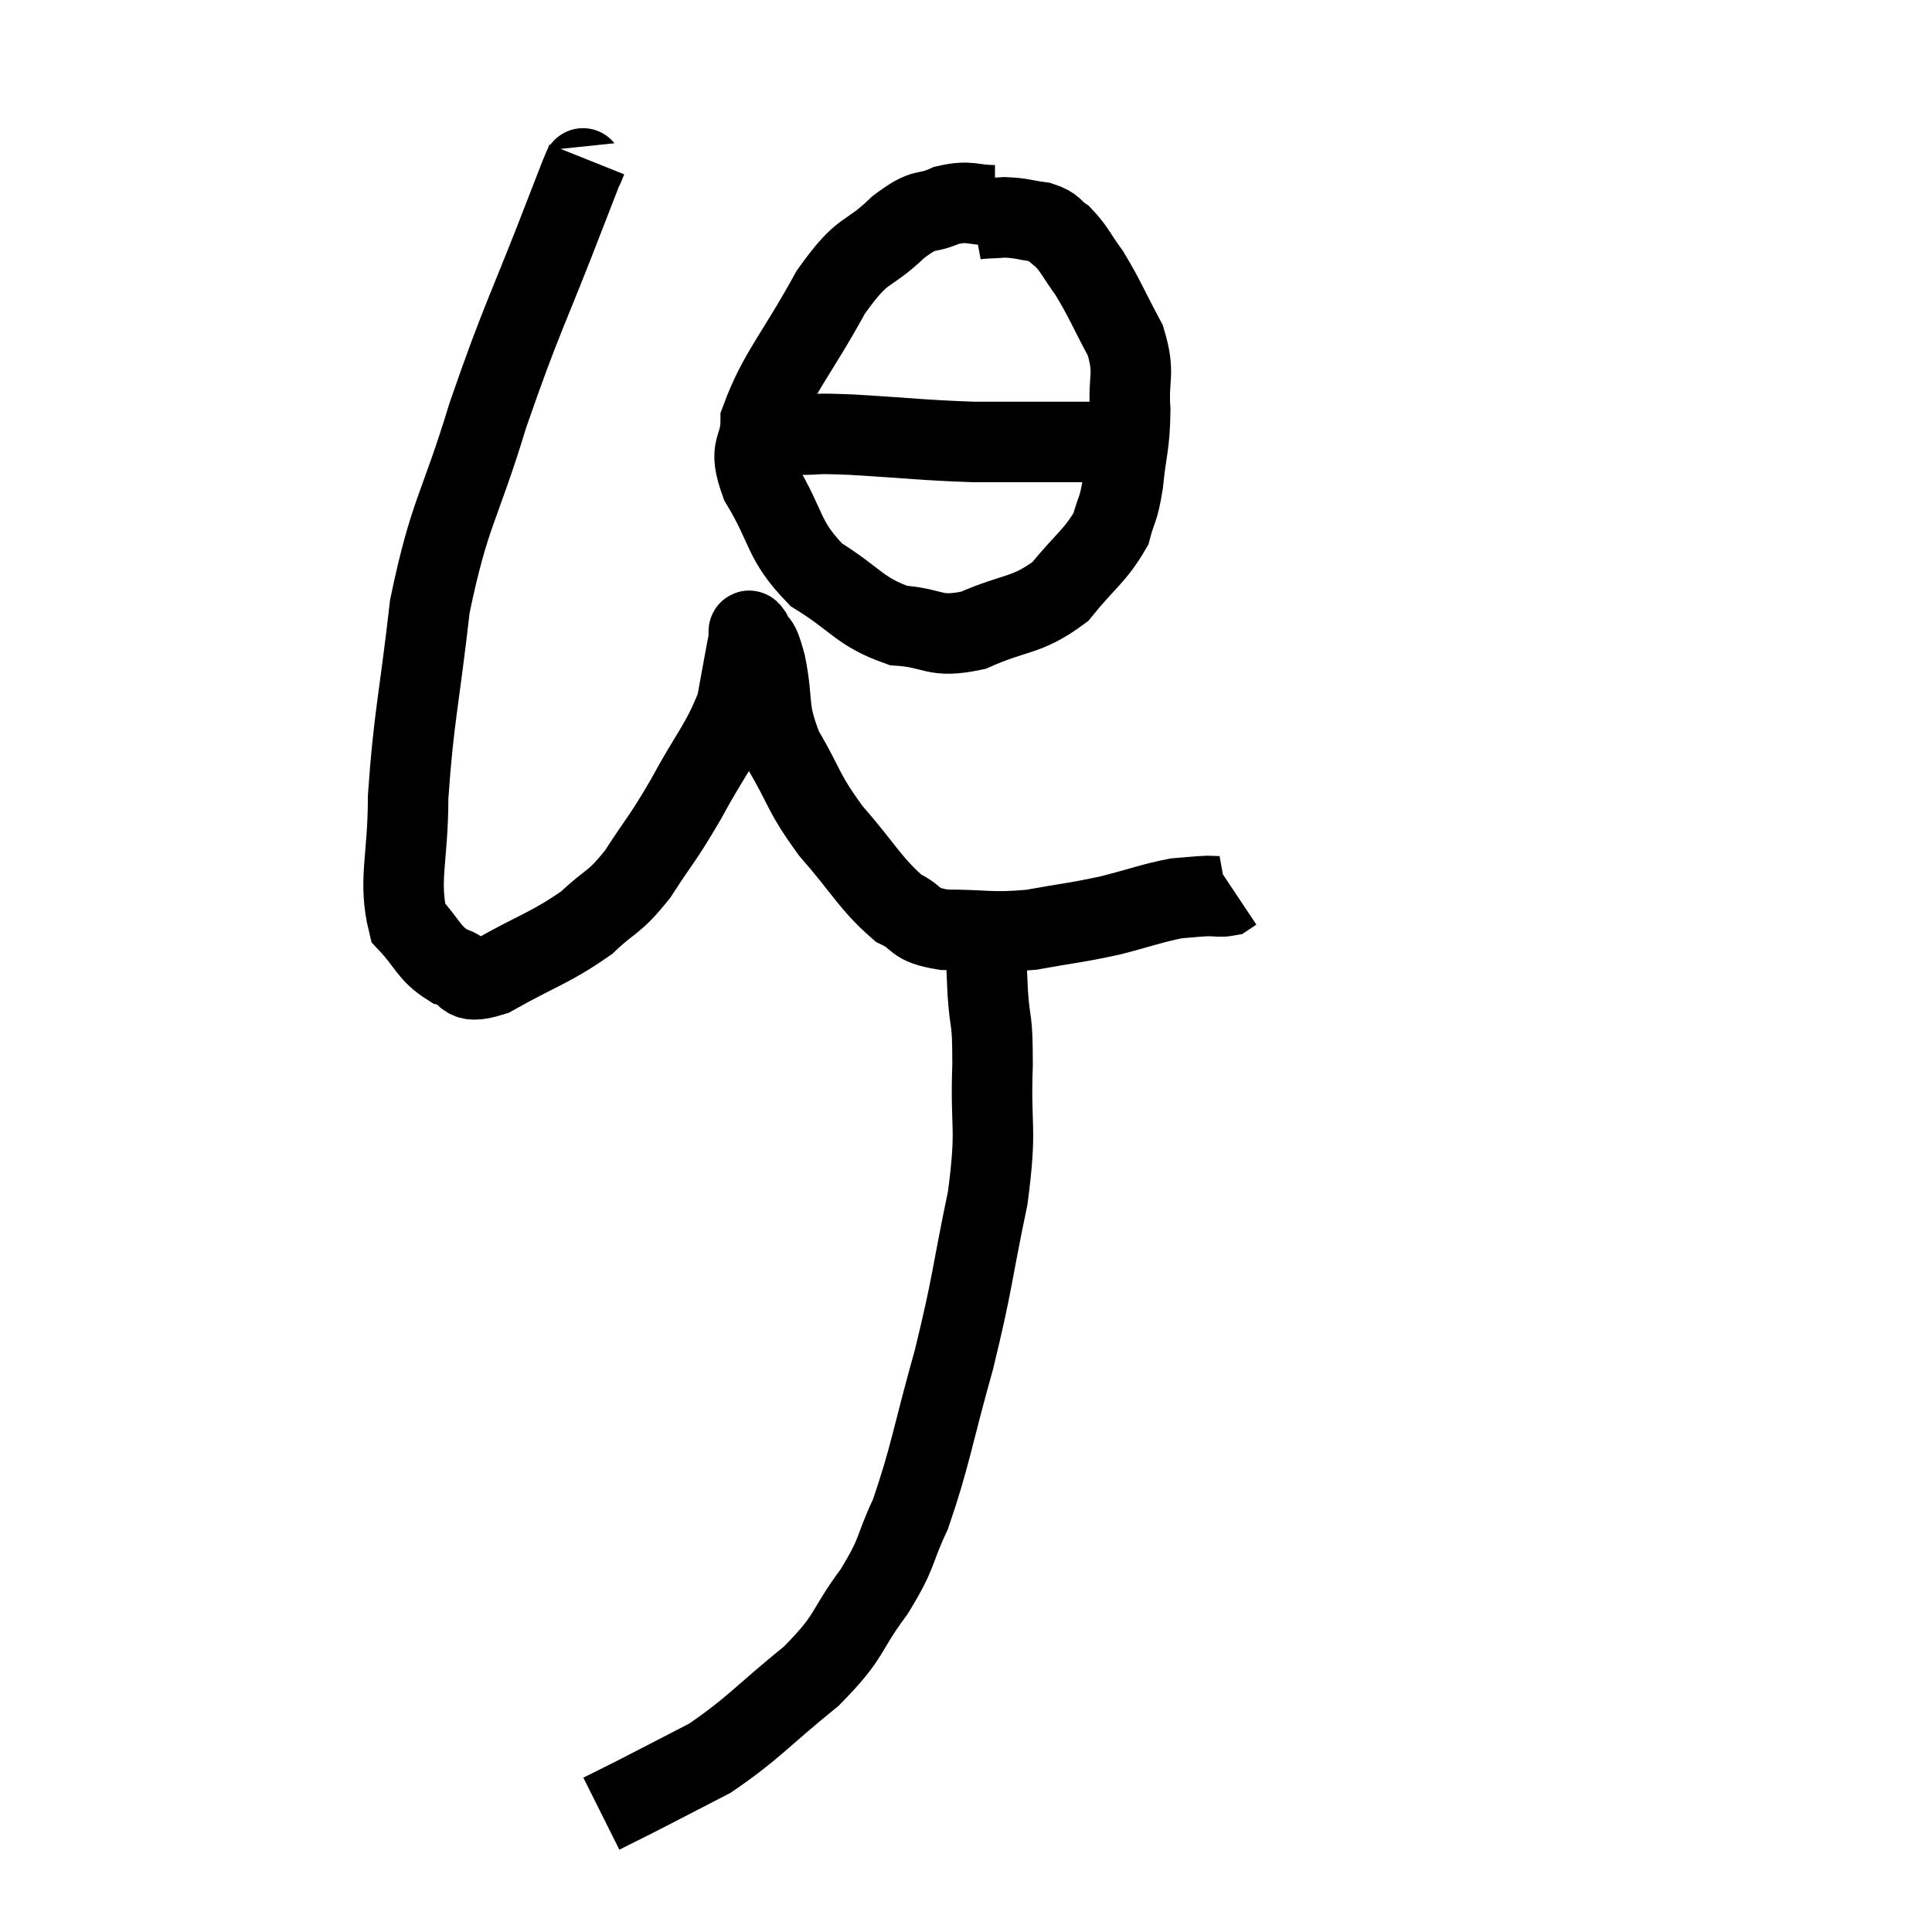 <svg width="48" height="48" viewBox="0 0 48 48" xmlns="http://www.w3.org/2000/svg"><path d="M 14.58 3.96 C 14.34 4.56, 14.715 3.57, 14.1 5.16 C 13.11 7.74, 12.975 7.845, 12.12 10.32 C 11.4 12.69, 11.175 12.69, 10.68 15.06 C 10.41 17.43, 10.275 17.835, 10.14 19.8 C 10.14 21.36, 9.885 21.87, 10.14 22.92 C 10.65 23.46, 10.635 23.67, 11.16 24 C 11.7 24.12, 11.385 24.51, 12.24 24.24 C 13.41 23.58, 13.68 23.55, 14.58 22.92 C 15.21 22.32, 15.225 22.485, 15.84 21.72 C 16.44 20.79, 16.425 20.91, 17.04 19.86 C 17.67 18.69, 17.91 18.51, 18.3 17.52 C 18.45 16.71, 18.51 16.35, 18.6 15.9 C 18.63 15.81, 18.555 15.57, 18.66 15.72 C 18.84 16.11, 18.825 15.78, 19.02 16.5 C 19.23 17.55, 19.035 17.565, 19.44 18.6 C 20.04 19.62, 19.92 19.65, 20.64 20.64 C 21.48 21.6, 21.615 21.945, 22.32 22.56 C 22.89 22.83, 22.635 22.965, 23.46 23.1 C 24.54 23.1, 24.585 23.19, 25.62 23.1 C 26.61 22.92, 26.7 22.935, 27.6 22.74 C 28.41 22.53, 28.62 22.44, 29.22 22.32 C 29.61 22.29, 29.685 22.275, 30 22.26 C 30.24 22.26, 30.315 22.29, 30.48 22.26 L 30.66 22.14" fill="none" stroke="black" stroke-width="2"></path><path d="M 24.72 5.1 C 24.12 5.1, 24.12 4.965, 23.52 5.1 C 22.92 5.37, 23.04 5.1, 22.32 5.64 C 21.48 6.45, 21.495 6.06, 20.64 7.26 C 19.77 8.85, 19.335 9.255, 18.9 10.44 C 18.9 11.22, 18.555 11.04, 18.9 12 C 19.59 13.14, 19.425 13.395, 20.28 14.28 C 21.3 14.91, 21.345 15.195, 22.32 15.54 C 23.25 15.6, 23.175 15.87, 24.18 15.66 C 25.26 15.18, 25.485 15.33, 26.34 14.7 C 26.97 13.92, 27.21 13.815, 27.6 13.14 C 27.75 12.57, 27.78 12.735, 27.9 12 C 27.99 11.1, 28.065 11.085, 28.08 10.2 C 28.02 9.33, 28.215 9.315, 27.96 8.46 C 27.51 7.62, 27.45 7.425, 27.06 6.78 C 26.73 6.33, 26.7 6.195, 26.4 5.88 C 26.13 5.7, 26.22 5.64, 25.86 5.52 C 25.41 5.46, 25.38 5.415, 24.96 5.4 C 24.57 5.43, 24.42 5.415, 24.18 5.46 L 24 5.58" fill="none" stroke="black" stroke-width="2"></path><path d="M 18.72 10.56 C 19.26 10.68, 19.185 10.74, 19.8 10.8 C 20.49 10.8, 20.085 10.755, 21.18 10.8 C 22.68 10.89, 22.905 10.935, 24.18 10.98 C 25.23 10.98, 25.545 10.98, 26.28 10.98 C 26.7 10.98, 26.865 10.98, 27.12 10.98 L 27.3 10.98" fill="none" stroke="black" stroke-width="2"></path><path d="M 24.48 22.86 C 24.51 23.76, 24.495 23.76, 24.54 24.66 C 24.6 25.56, 24.66 25.185, 24.66 26.46 C 24.6 28.11, 24.78 27.93, 24.54 29.76 C 24.12 31.77, 24.18 31.815, 23.7 33.78 C 23.16 35.7, 23.115 36.18, 22.62 37.62 C 22.17 38.58, 22.335 38.535, 21.72 39.54 C 20.94 40.59, 21.18 40.605, 20.16 41.64 C 18.9 42.66, 18.735 42.93, 17.64 43.68 C 16.71 44.16, 16.455 44.295, 15.78 44.64 C 15.36 44.85, 15.15 44.955, 14.94 45.06 L 14.94 45.06" fill="none" stroke="black" stroke-width="2"></path></svg>